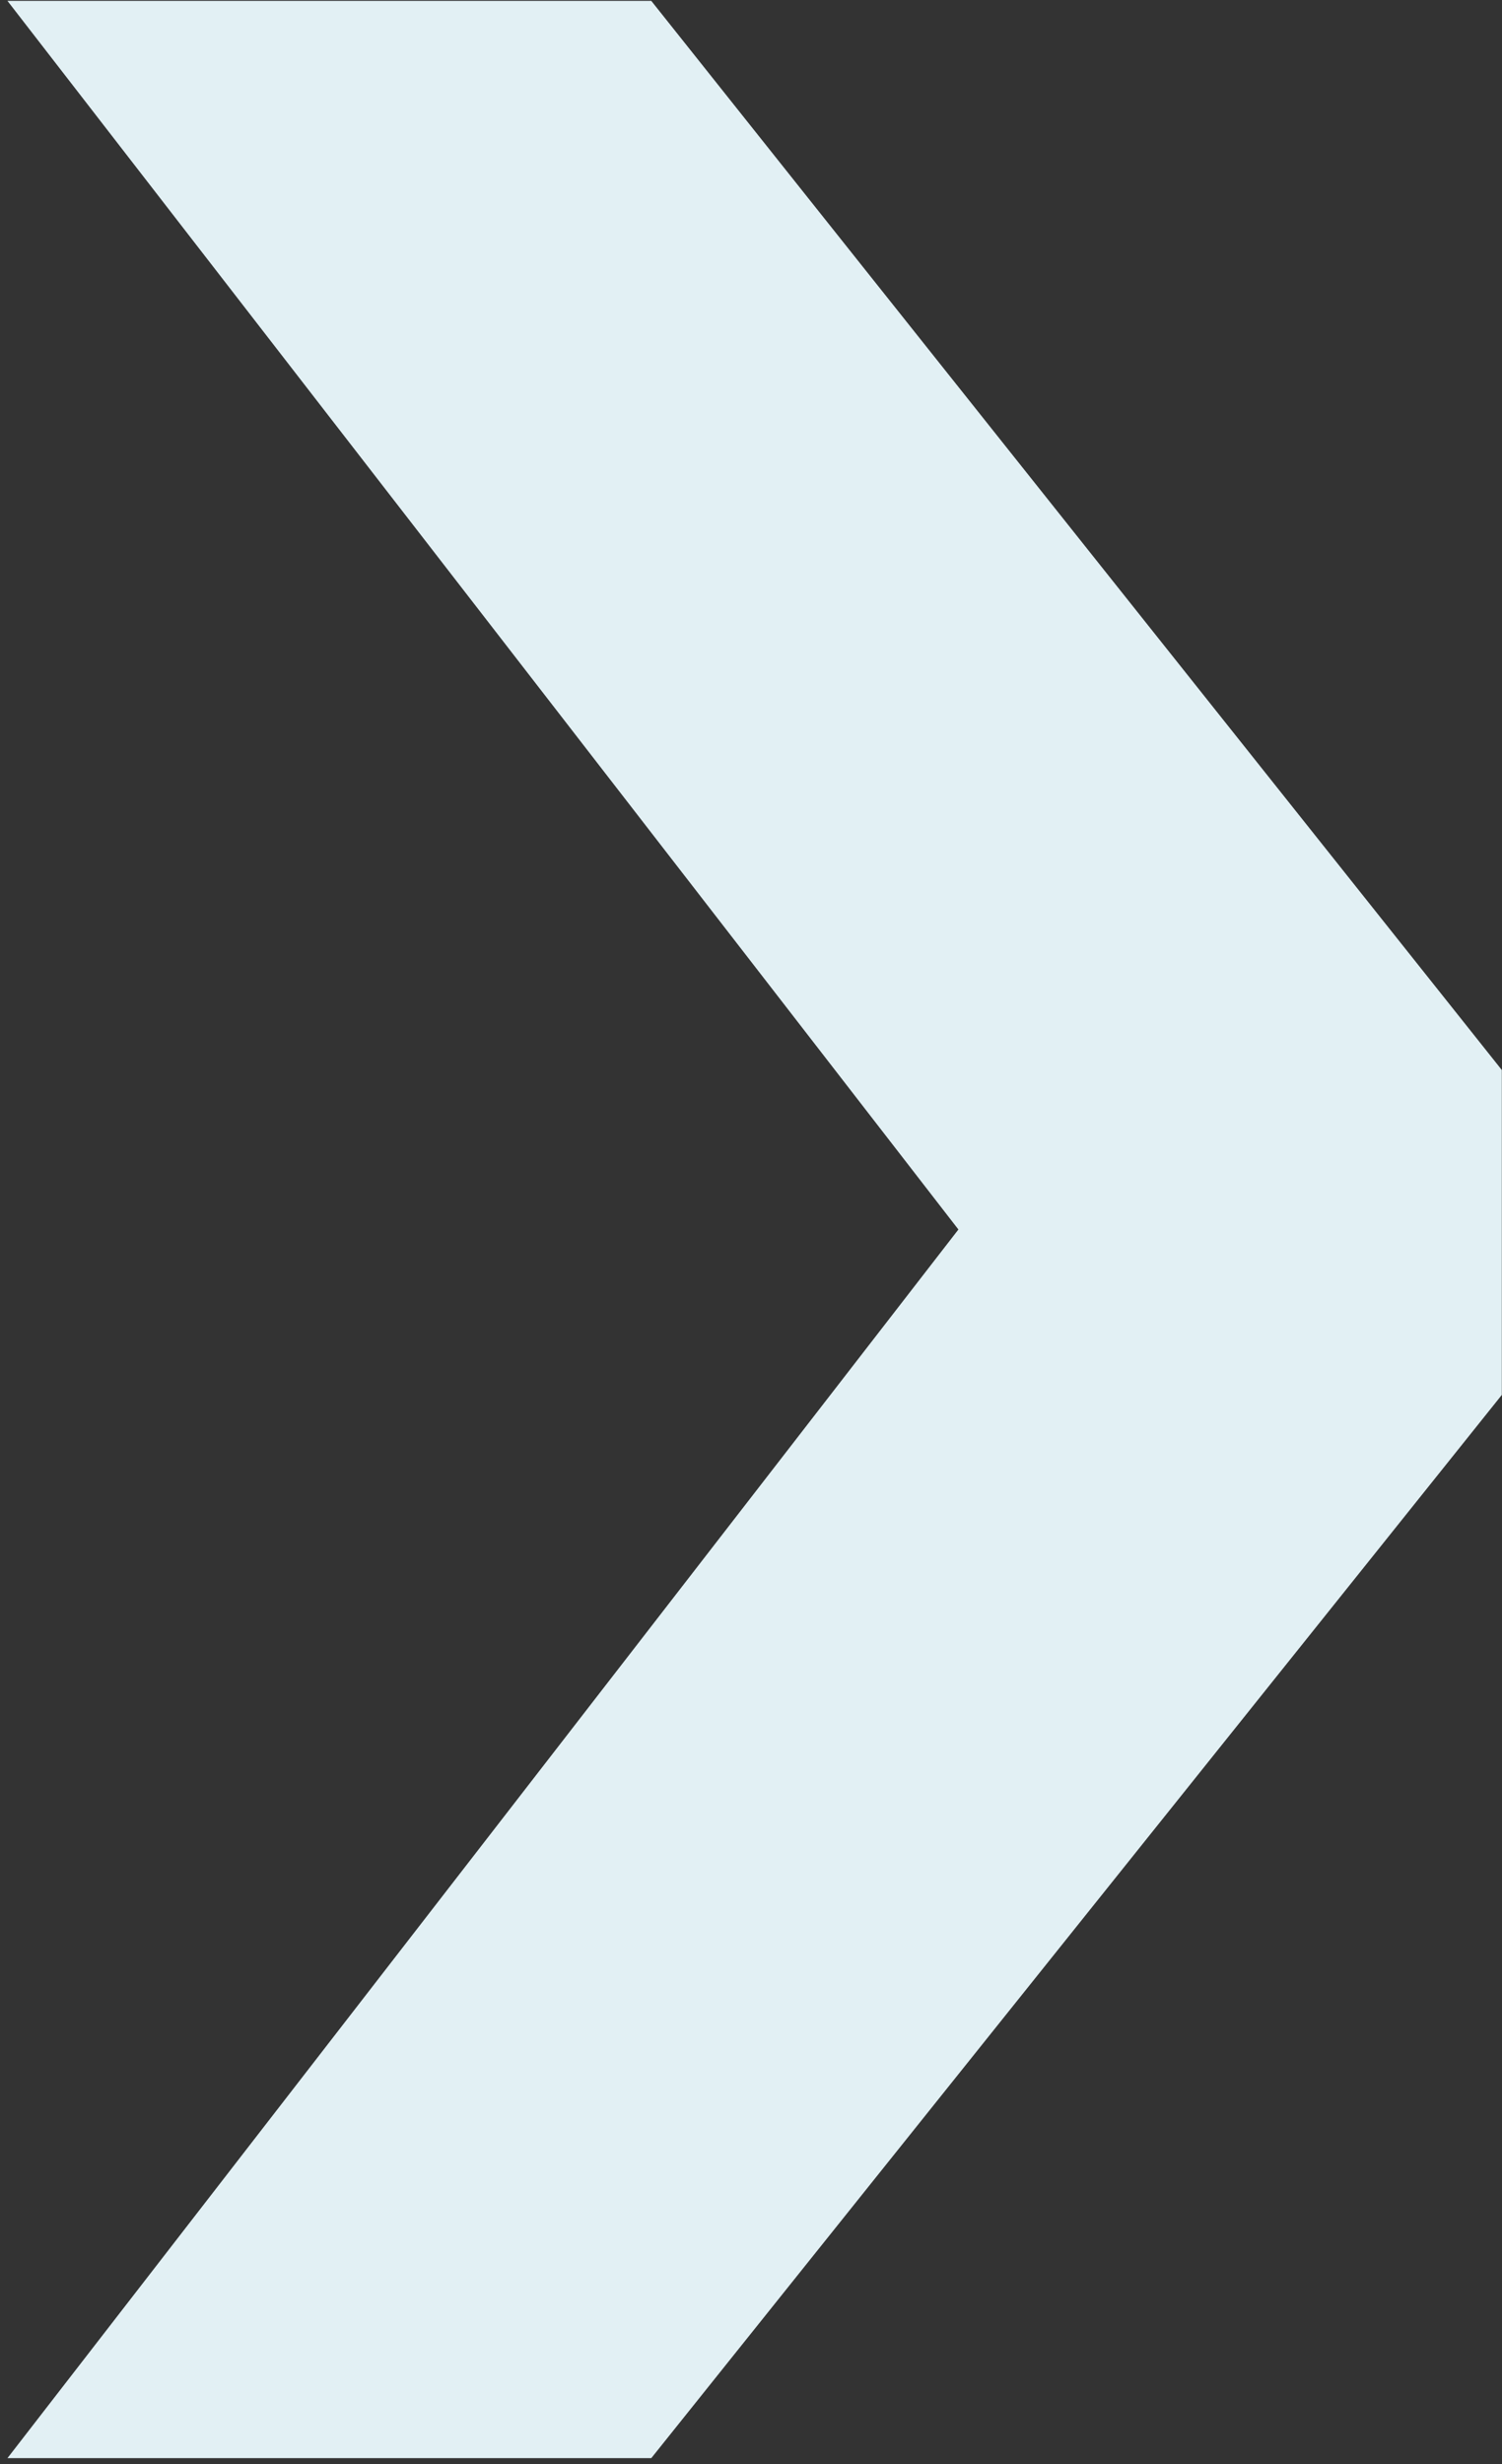 <svg xmlns="http://www.w3.org/2000/svg" xmlns:xlink="http://www.w3.org/1999/xlink" width="178" height="292" viewBox="0 0 178 292"><rect x="0" y="0" width="178" height="292" fill="#333333" stroke="none"/><defs><path id="5edoa" d="M1754.98 5431.3v-38.5l-100.8-126.7h-76.3l112.7 145.6-112.7 145.6h76.3z"/></defs><g><g transform="translate(-1577 -5266)"><use fill="#e2f0f4" xlink:href="#5edoa"/></g></g></svg>
